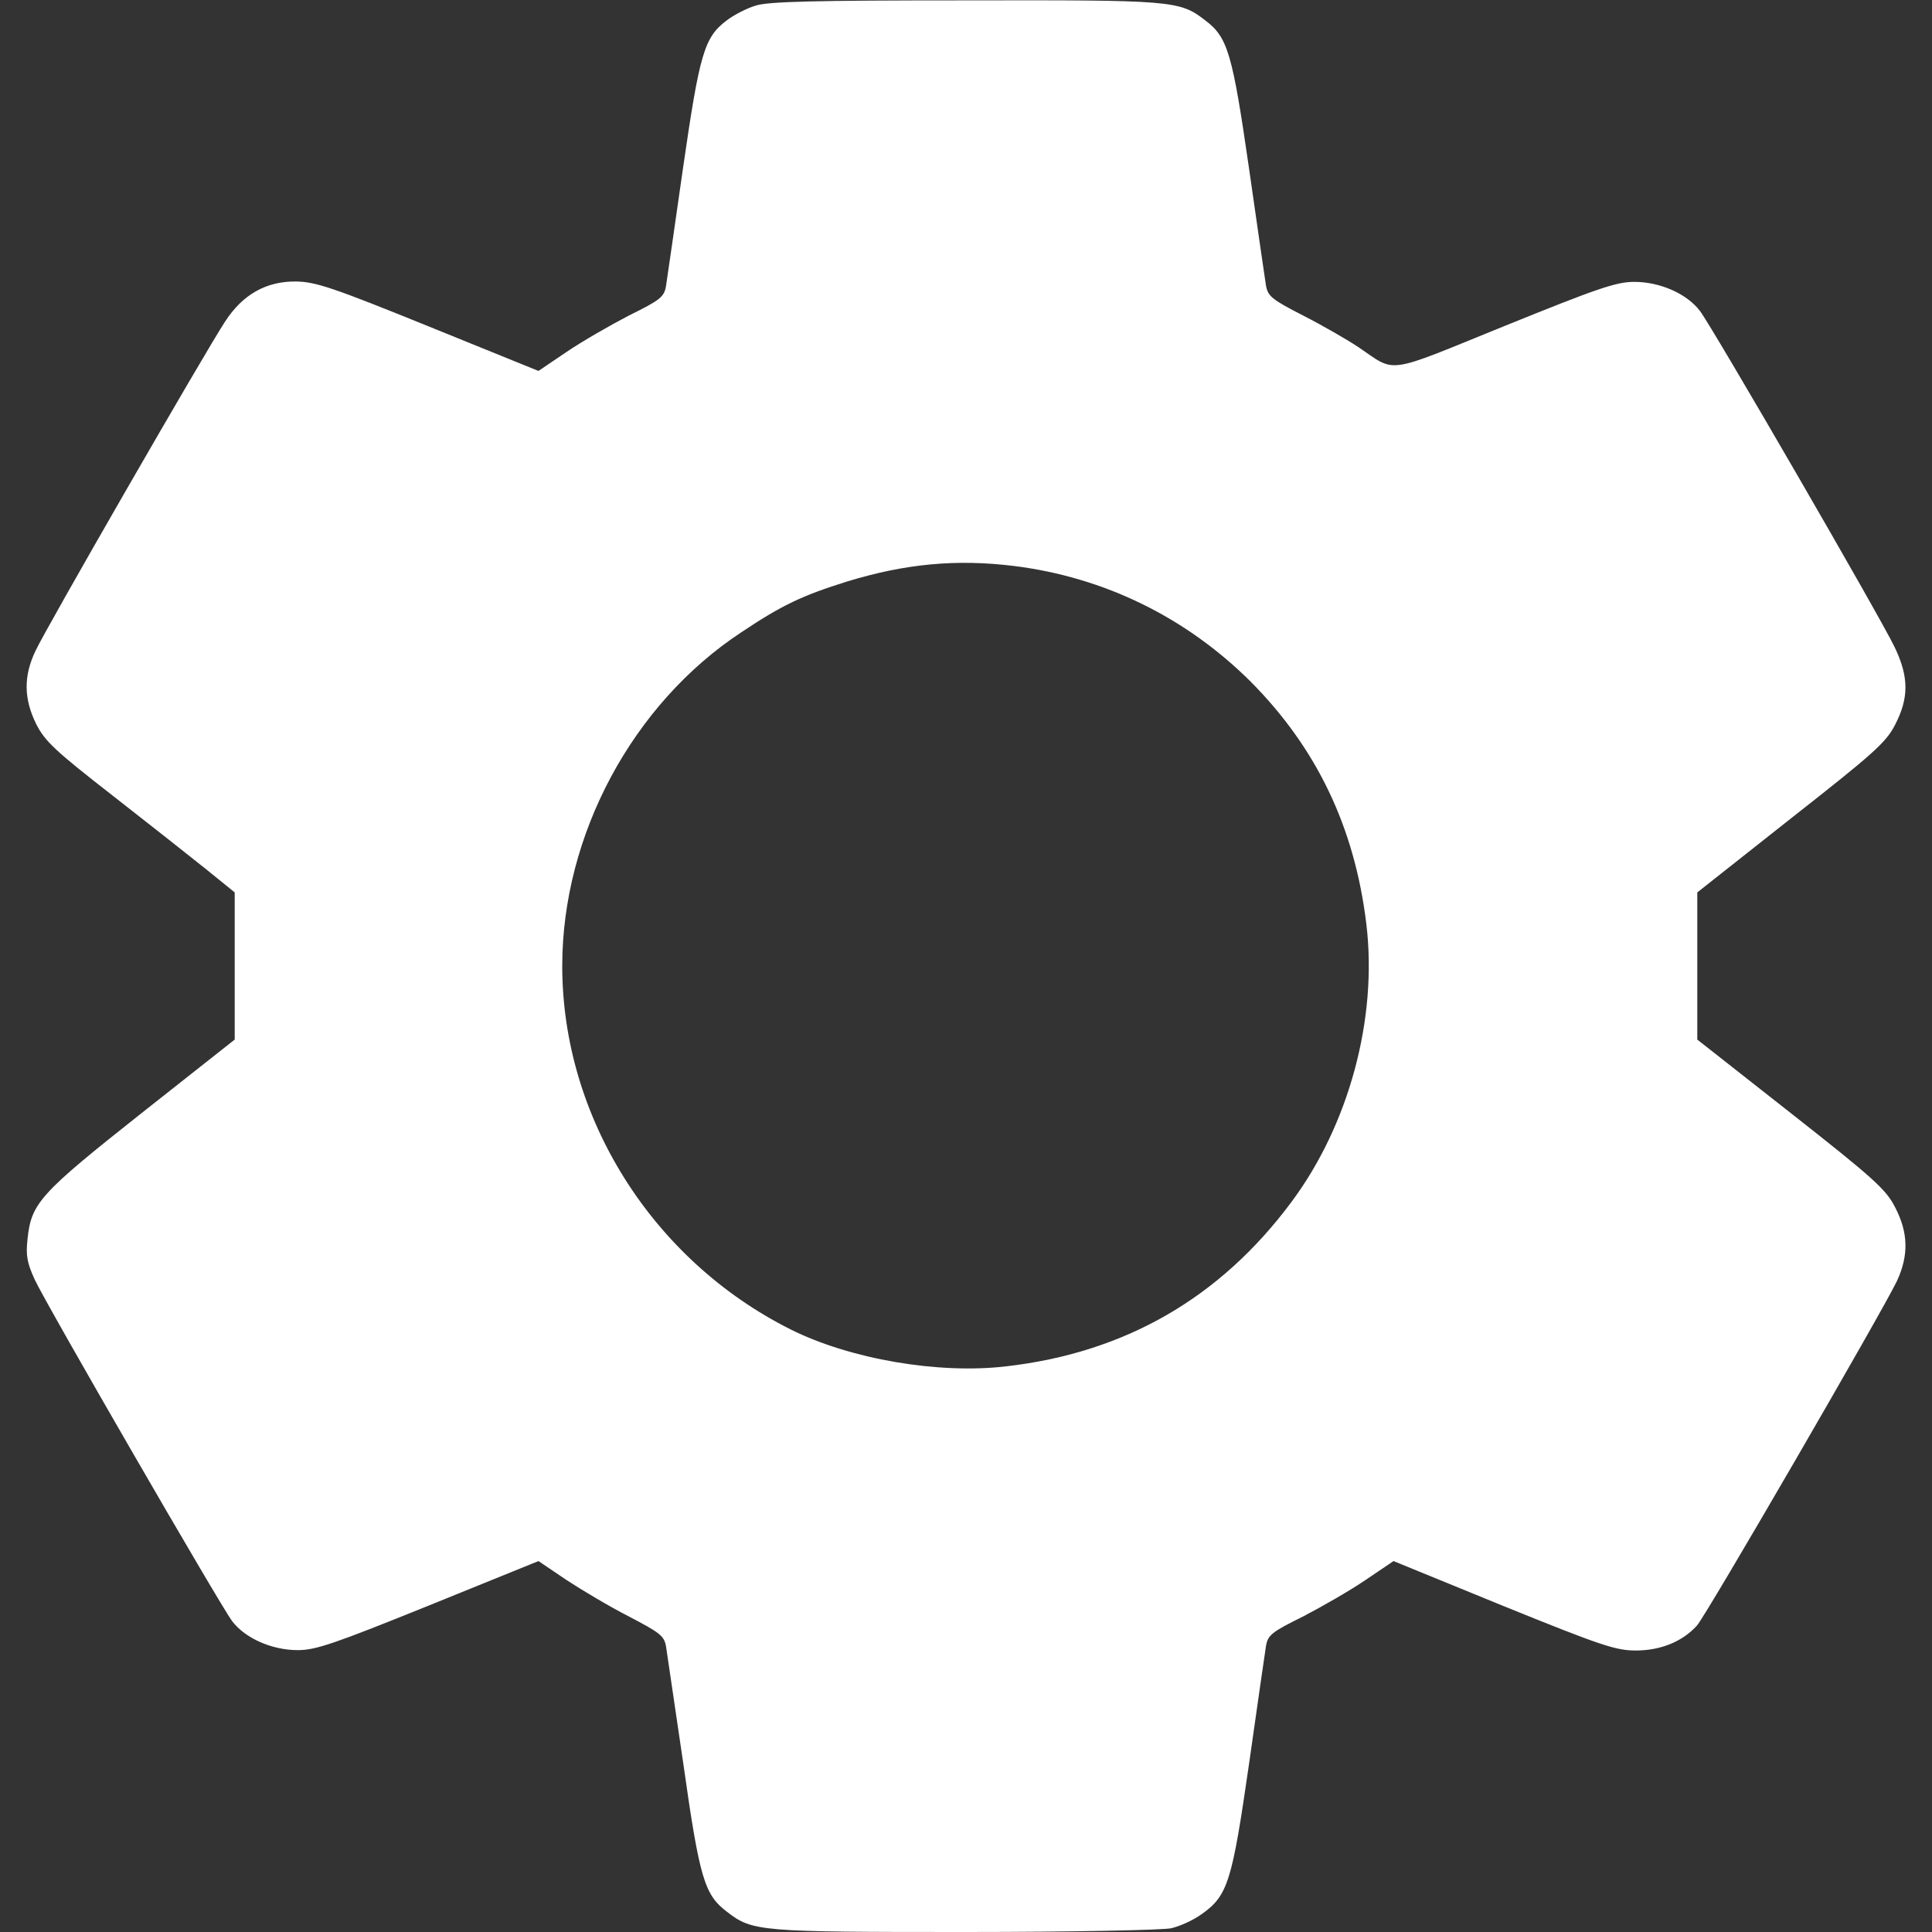<?xml version="1.0" standalone="no"?>
<!DOCTYPE svg PUBLIC "-//W3C//DTD SVG 20010904//EN"
 "http://www.w3.org/TR/2001/REC-SVG-20010904/DTD/svg10.dtd">
<svg version="1.0" xmlns="http://www.w3.org/2000/svg"
 width="512pt" height="512pt" viewBox="0 0 512 512"
 preserveAspectRatio="xMidYMid meet">

<rect x="0" y="0" width="512" height="512" fill="#333333" stroke="none"/>

<g transform="translate(0,512) scale(0.1,-0.1)"
fill="#fff" stroke="none">
<path d="M2002 5105 c-23 -7 -58 -25 -76 -39 -60 -45 -72 -88 -116 -392 -22
-153 -42 -294 -45 -312 -5 -29 -15 -37 -98 -78 -50 -26 -125 -69 -166 -97
l-74 -50 -291 118 c-254 103 -299 118 -351 119 -79 1 -142 -34 -189 -107 -52
-79 -476 -815 -502 -872 -32 -67 -31 -127 2 -194 23 -45 49 -70 202 -189 96
-75 209 -164 250 -197 l74 -60 0 -195 0 -195 -247 -195 c-269 -213 -292 -238
-302 -333 -5 -45 -1 -64 19 -108 31 -67 491 -862 523 -905 35 -46 106 -77 174
-77 48 0 97 17 347 118 l291 118 74 -50 c41 -27 115 -71 166 -97 82 -43 93
-51 98 -79 3 -18 23 -158 46 -312 43 -304 56 -346 115 -391 68 -53 86 -54 633
-54 278 0 524 5 545 10 22 5 58 21 80 37 70 49 81 86 126 398 22 154 42 295
45 313 5 29 15 37 98 78 50 26 125 69 166 97 l74 50 291 -119 c259 -105 298
-118 351 -118 65 0 123 23 162 66 24 26 493 835 530 913 32 69 30 129 -5 196
-24 47 -56 76 -276 249 l-248 195 0 195 0 195 248 196 c219 172 252 201 276
248 37 71 37 127 -1 206 -37 78 -483 848 -516 891 -35 46 -106 77 -174 77 -48
0 -97 -17 -344 -117 -320 -130 -285 -125 -387 -56 -30 20 -96 58 -147 84 -82
42 -93 51 -98 79 -3 18 -23 158 -45 311 -44 304 -56 347 -116 392 -68 53 -86
54 -638 53 -397 0 -521 -3 -554 -14z m686 -1485 c239 -30 455 -136 626 -306
175 -176 276 -386 307 -643 30 -250 -46 -532 -199 -737 -189 -254 -441 -399
-756 -435 -179 -21 -413 19 -571 98 -367 184 -605 563 -605 963 0 347 186 694
474 884 109 73 163 98 281 135 154 47 289 60 443 41z"/>
</g>
</svg>
